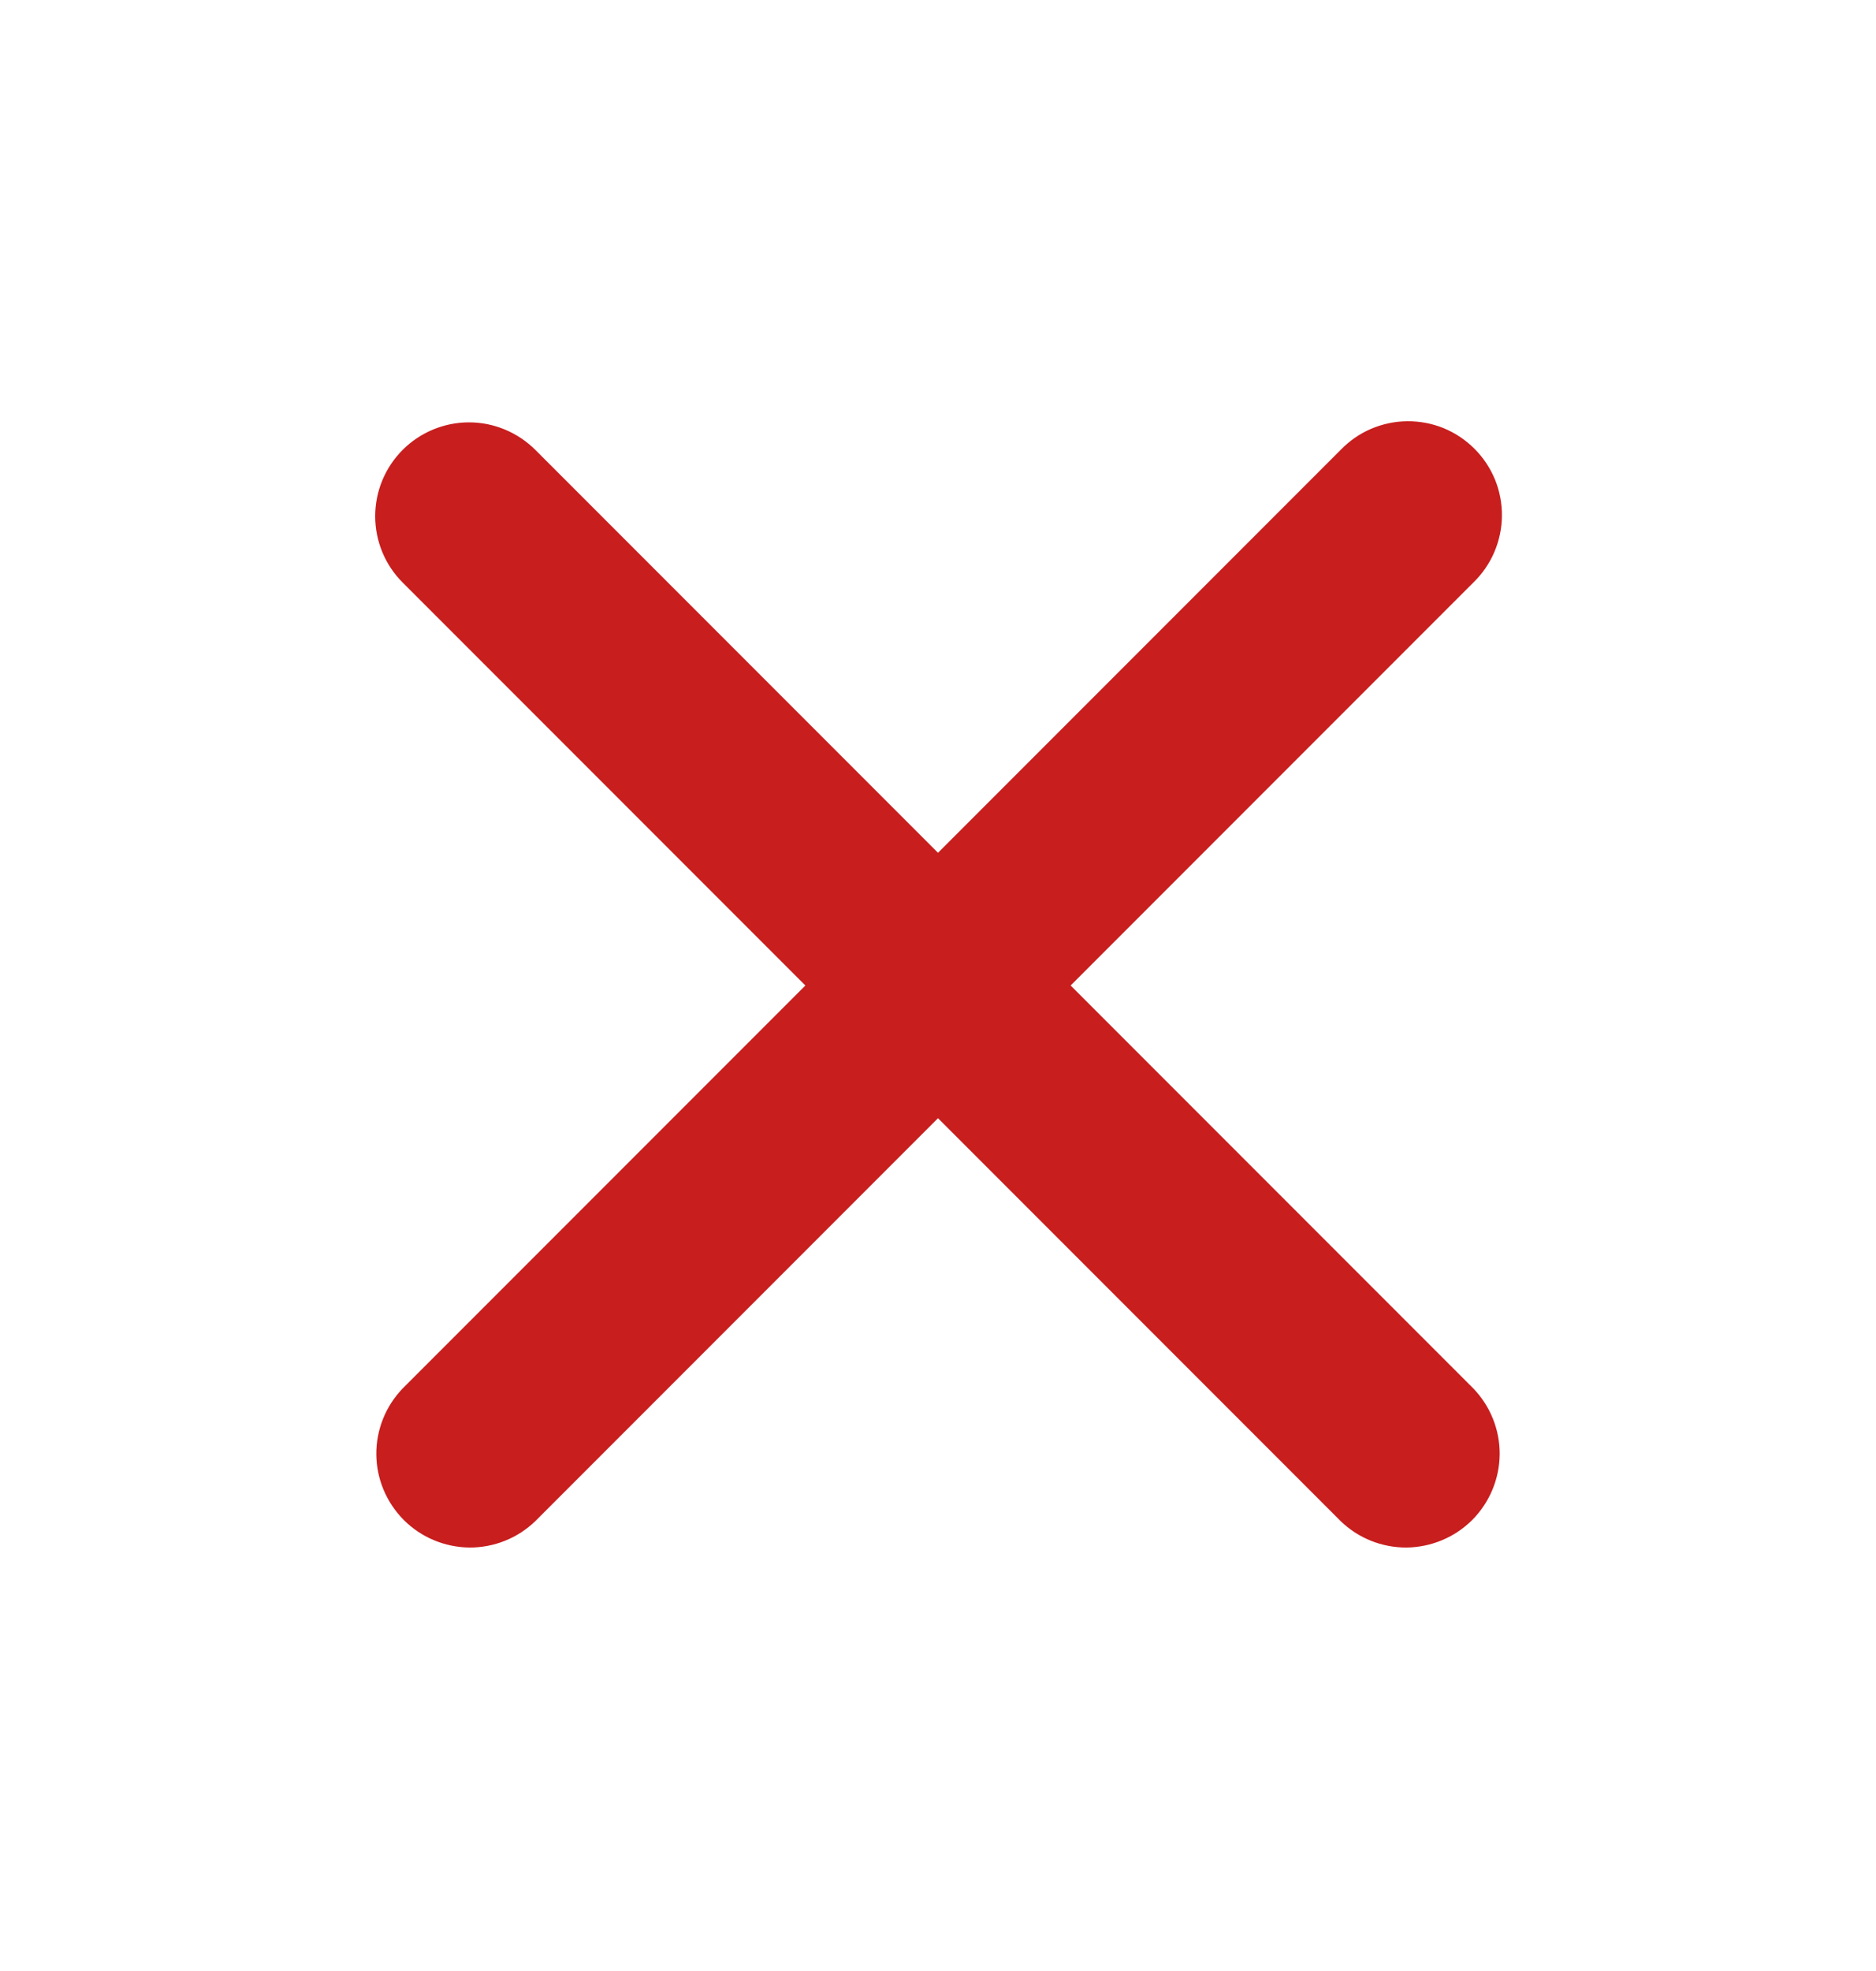 <svg width="20" height="21" viewBox="0 0 20 21" fill="none" xmlns="http://www.w3.org/2000/svg">
<path fill-rule="evenodd" clip-rule="evenodd" d="M4.293 4.793C4.48 4.606 4.735 4.5 5 4.5C5.265 4.5 5.519 4.606 5.707 4.793L10 9.086L14.293 4.793C14.385 4.698 14.495 4.621 14.617 4.569C14.739 4.517 14.871 4.489 15.003 4.488C15.136 4.487 15.268 4.512 15.391 4.562C15.514 4.613 15.625 4.687 15.719 4.781C15.813 4.875 15.887 4.986 15.938 5.109C15.988 5.232 16.013 5.364 16.012 5.496C16.011 5.629 15.983 5.76 15.931 5.882C15.879 6.004 15.802 6.115 15.707 6.207L11.414 10.5L15.707 14.793C15.889 14.982 15.99 15.234 15.988 15.496C15.985 15.759 15.88 16.009 15.695 16.195C15.509 16.38 15.258 16.485 14.996 16.488C14.734 16.49 14.481 16.389 14.293 16.207L10 11.914L5.707 16.207C5.518 16.389 5.266 16.49 5.003 16.488C4.741 16.485 4.49 16.38 4.305 16.195C4.12 16.009 4.014 15.759 4.012 15.496C4.01 15.234 4.111 14.982 4.293 14.793L8.586 10.5L4.293 6.207C4.105 6.02 4 5.765 4 5.5C4 5.235 4.105 4.981 4.293 4.793Z" fill="#C81E1E"/>
</svg>
